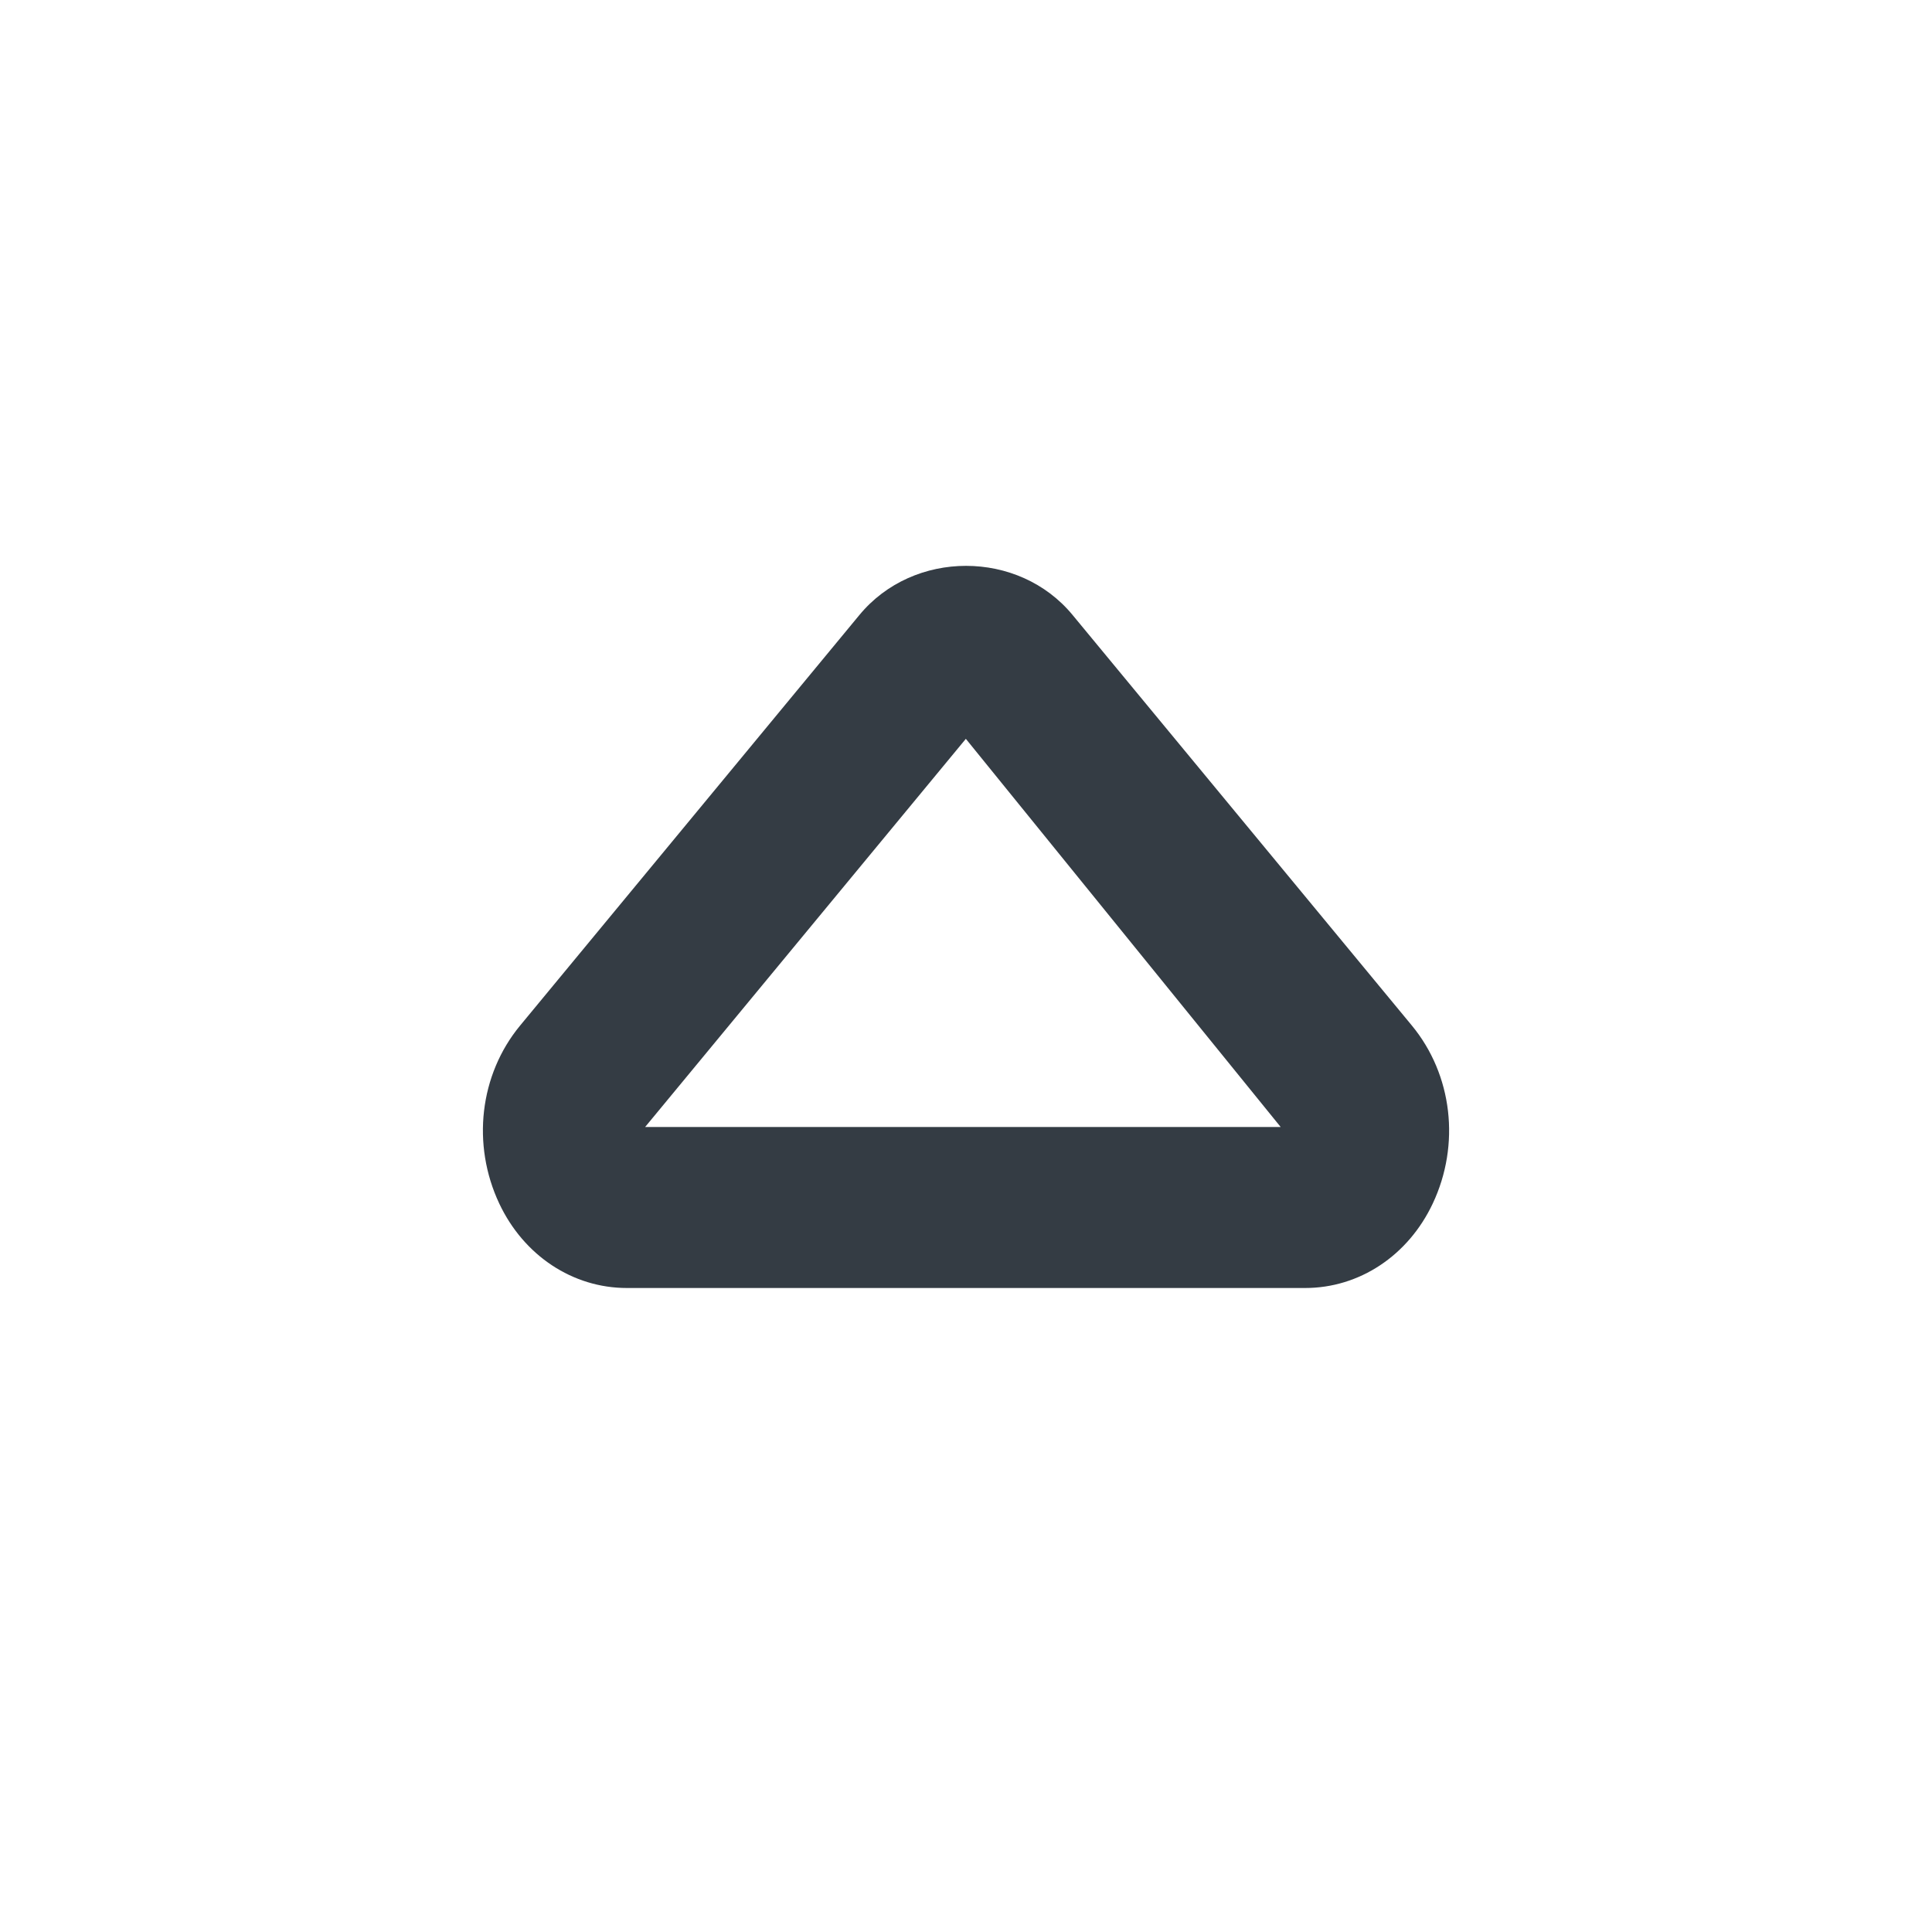 <svg width="24" height="24" viewBox="0 0 24 24" fill="none" xmlns="http://www.w3.org/2000/svg">
<path fill-rule="evenodd" clip-rule="evenodd" d="M8.014 14H15.909L11.998 9.178L8.014 14ZM16.213 16H7.787C7.115 16 6.507 15.598 6.202 14.951C5.857 14.218 5.957 13.351 6.46 12.741L10.674 7.642C11.346 6.825 12.655 6.825 13.326 7.642L17.539 12.74C18.043 13.351 18.144 14.218 17.798 14.951C17.493 15.598 16.886 16 16.213 16Z" fill="#343C44"/>
</svg>
